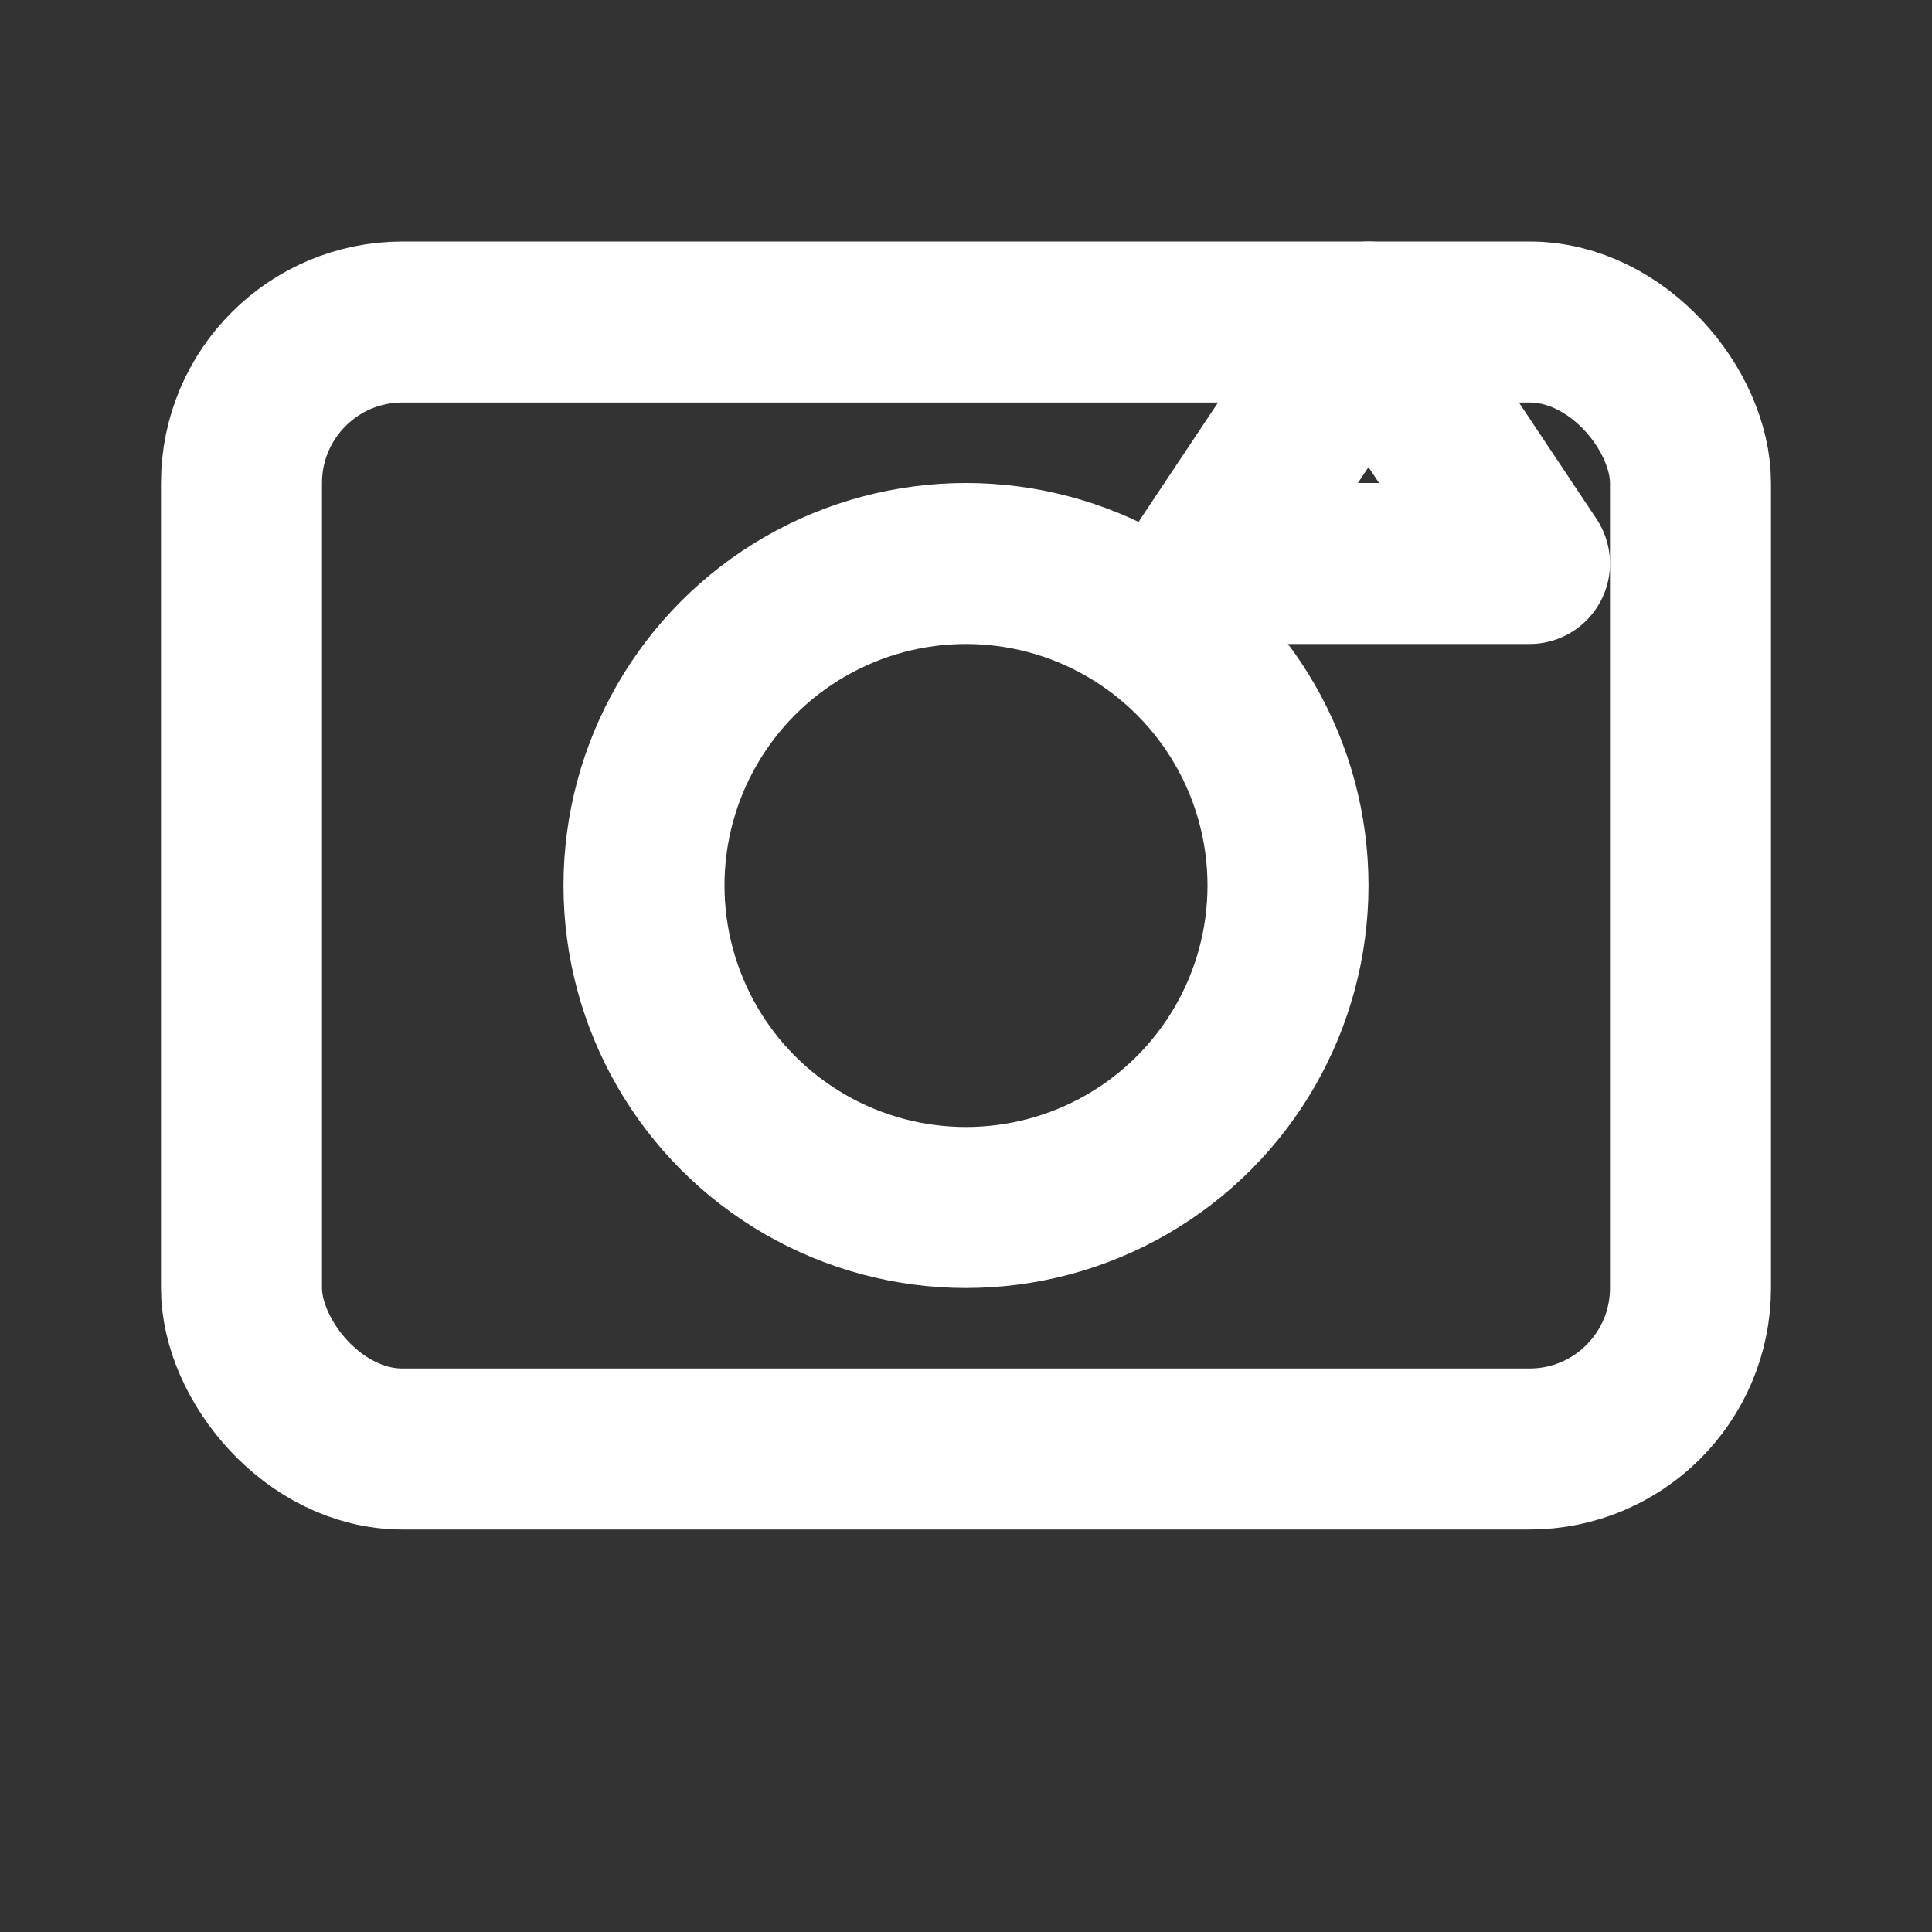 <svg xmlns="http://www.w3.org/2000/svg" width="24" height="24" viewBox="0 0 24 24" fill="none" stroke="white" stroke-width="2" stroke-linecap="round" stroke-linejoin="round" class="feather feather-camera">
  <rect x="0" y="0" width="24" height="24" fill="#333333" stroke="none"/>
  <rect x="3" y="4" width="18" height="14" rx="2" ry="2"></rect>
  <circle cx="12" cy="11" r="4"></circle>
  <path d="M17 4l2 3h-4l2-3z"></path>
</svg>
